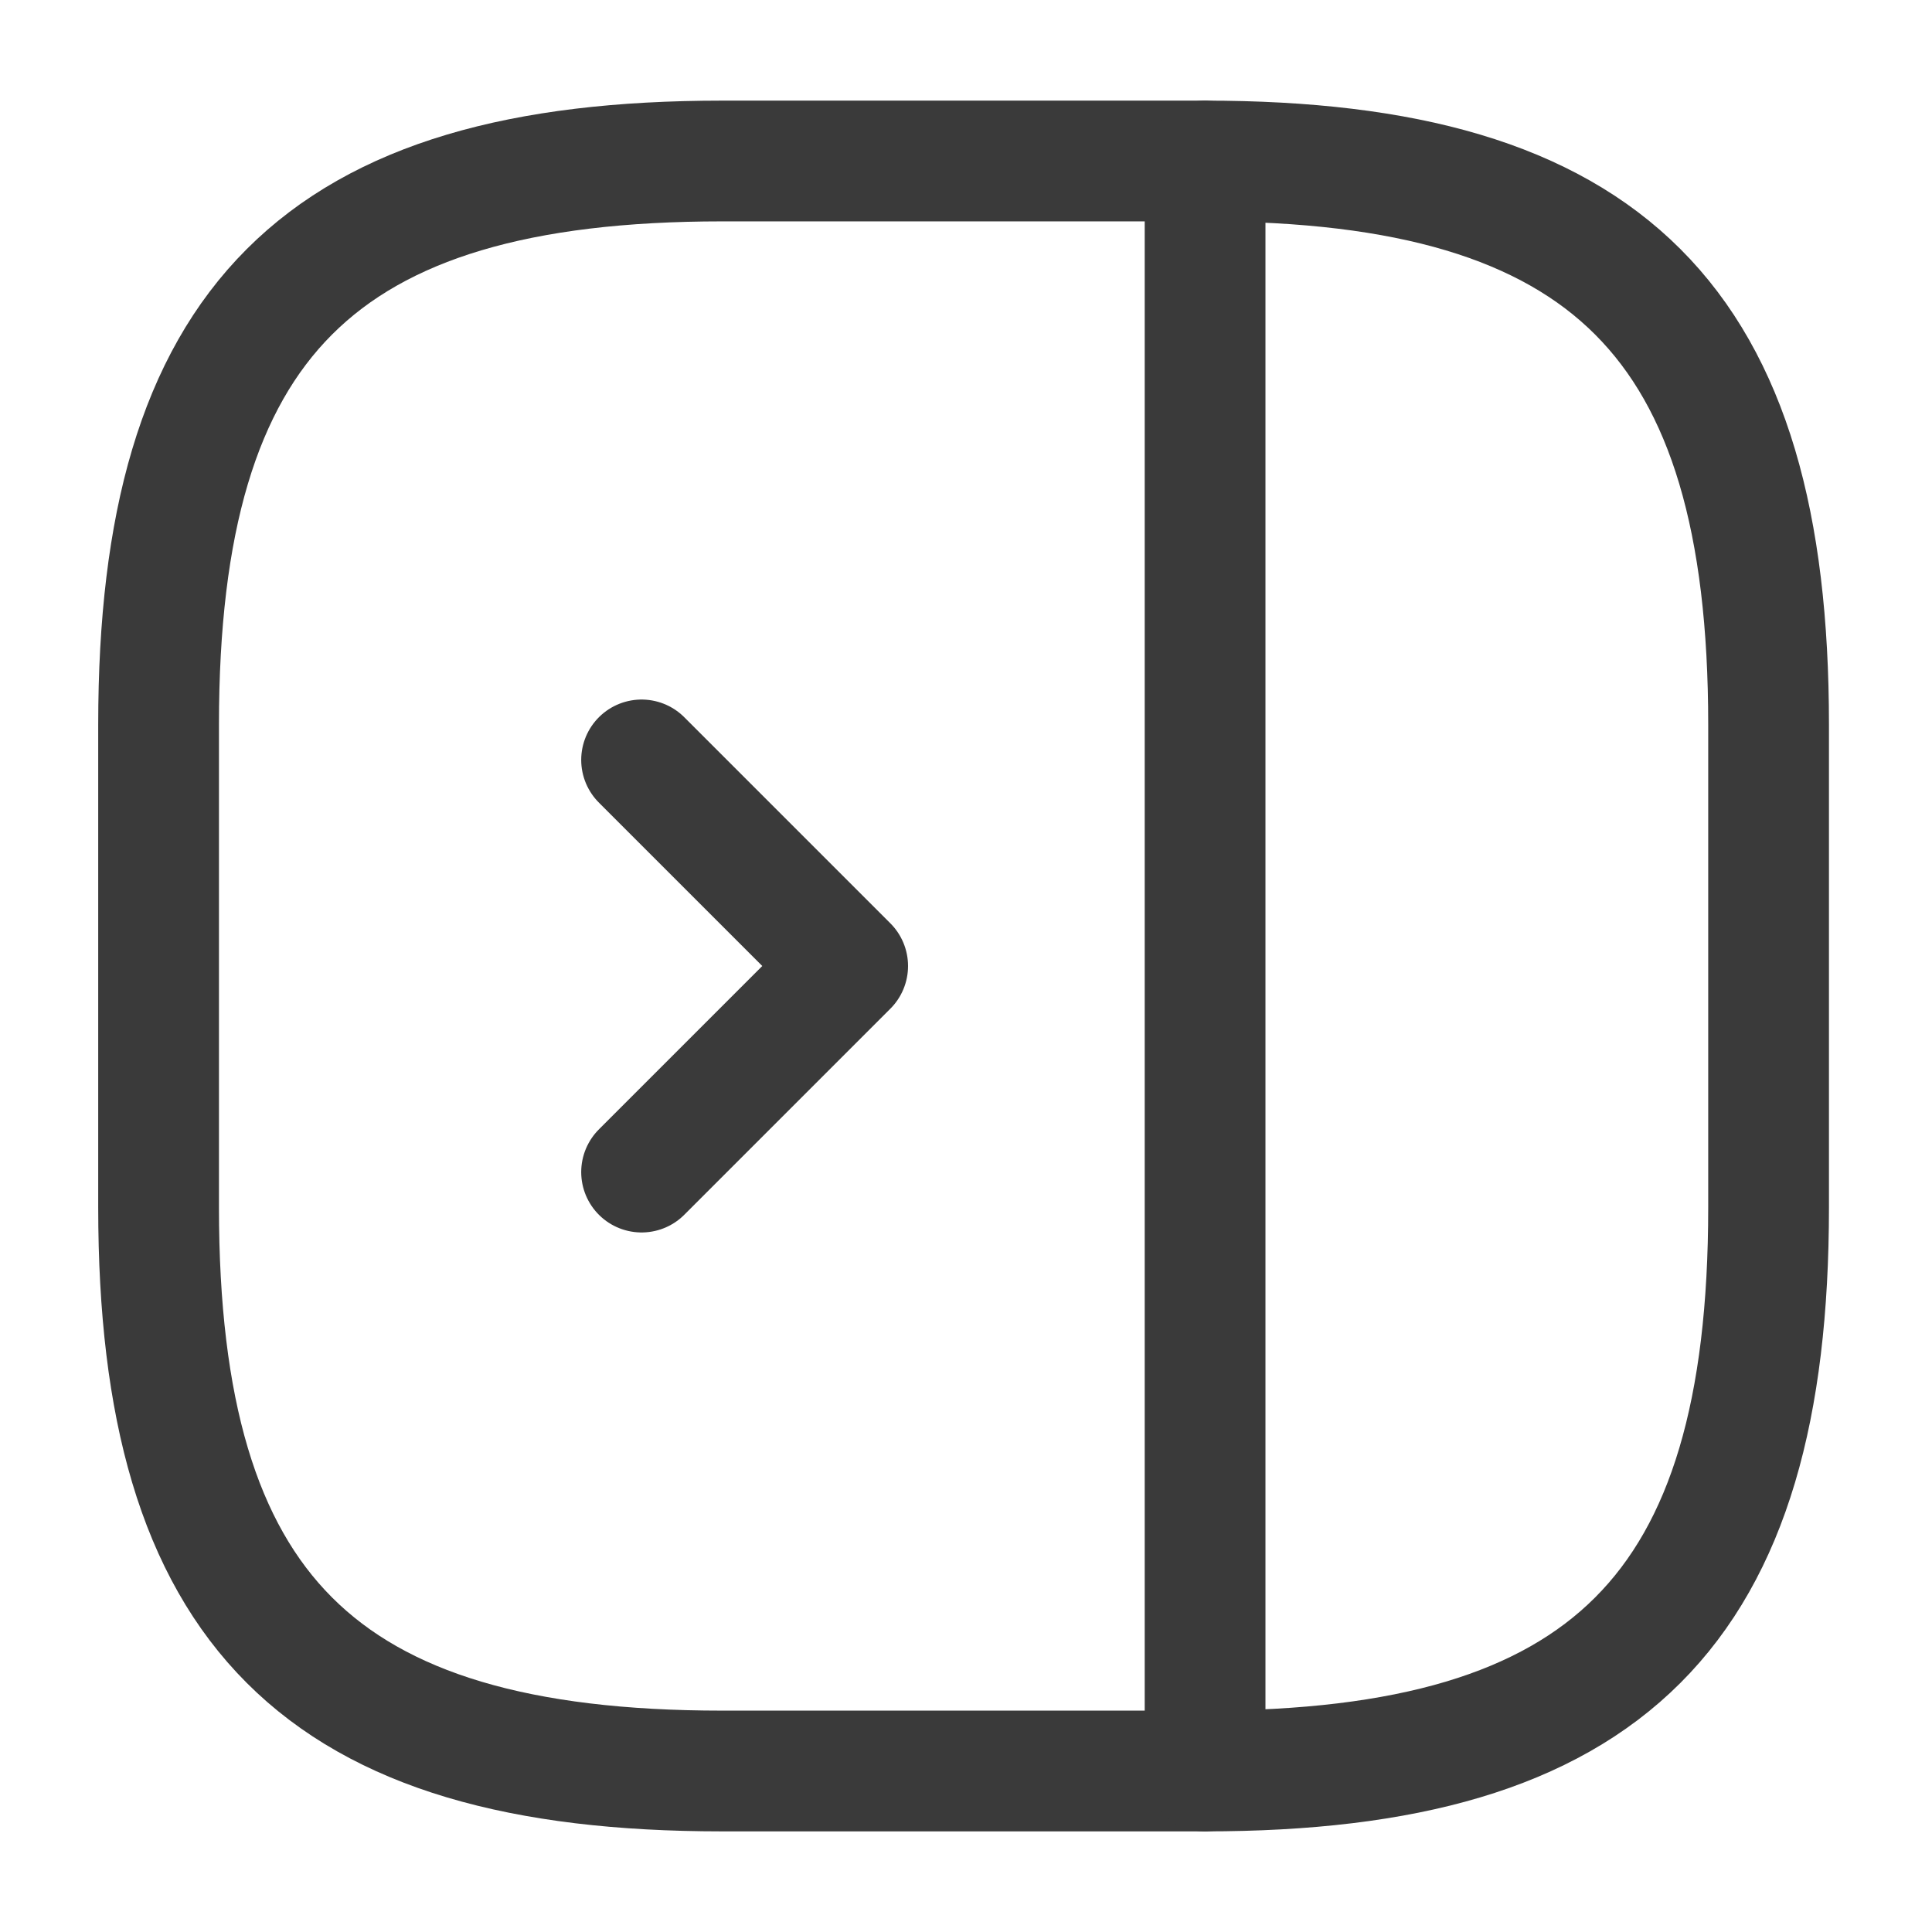 <svg width="24" height="24" viewBox="0 0 24 24" fill="none" xmlns="http://www.w3.org/2000/svg">
<path d="M21.97 15V9C21.97 4 19.97 2 14.97 2H8.97C3.97 2 1.97 4 1.97 9V15C1.97 20 3.97 22 8.97 22H14.97C19.97 22 21.97 20 21.97 15Z" stroke="#3A3A3A" stroke-width="1.5" stroke-linecap="round" stroke-linejoin="round"/>
<path d="M14.97 2V22" stroke="#3A3A3A" stroke-width="1.5" stroke-linecap="round" stroke-linejoin="round"/>
<path d="M7.97 9.44L10.53 12L7.97 14.56" stroke="#3A3A3A" stroke-width="1.5" stroke-linecap="round" stroke-linejoin="round"/>
</svg>
